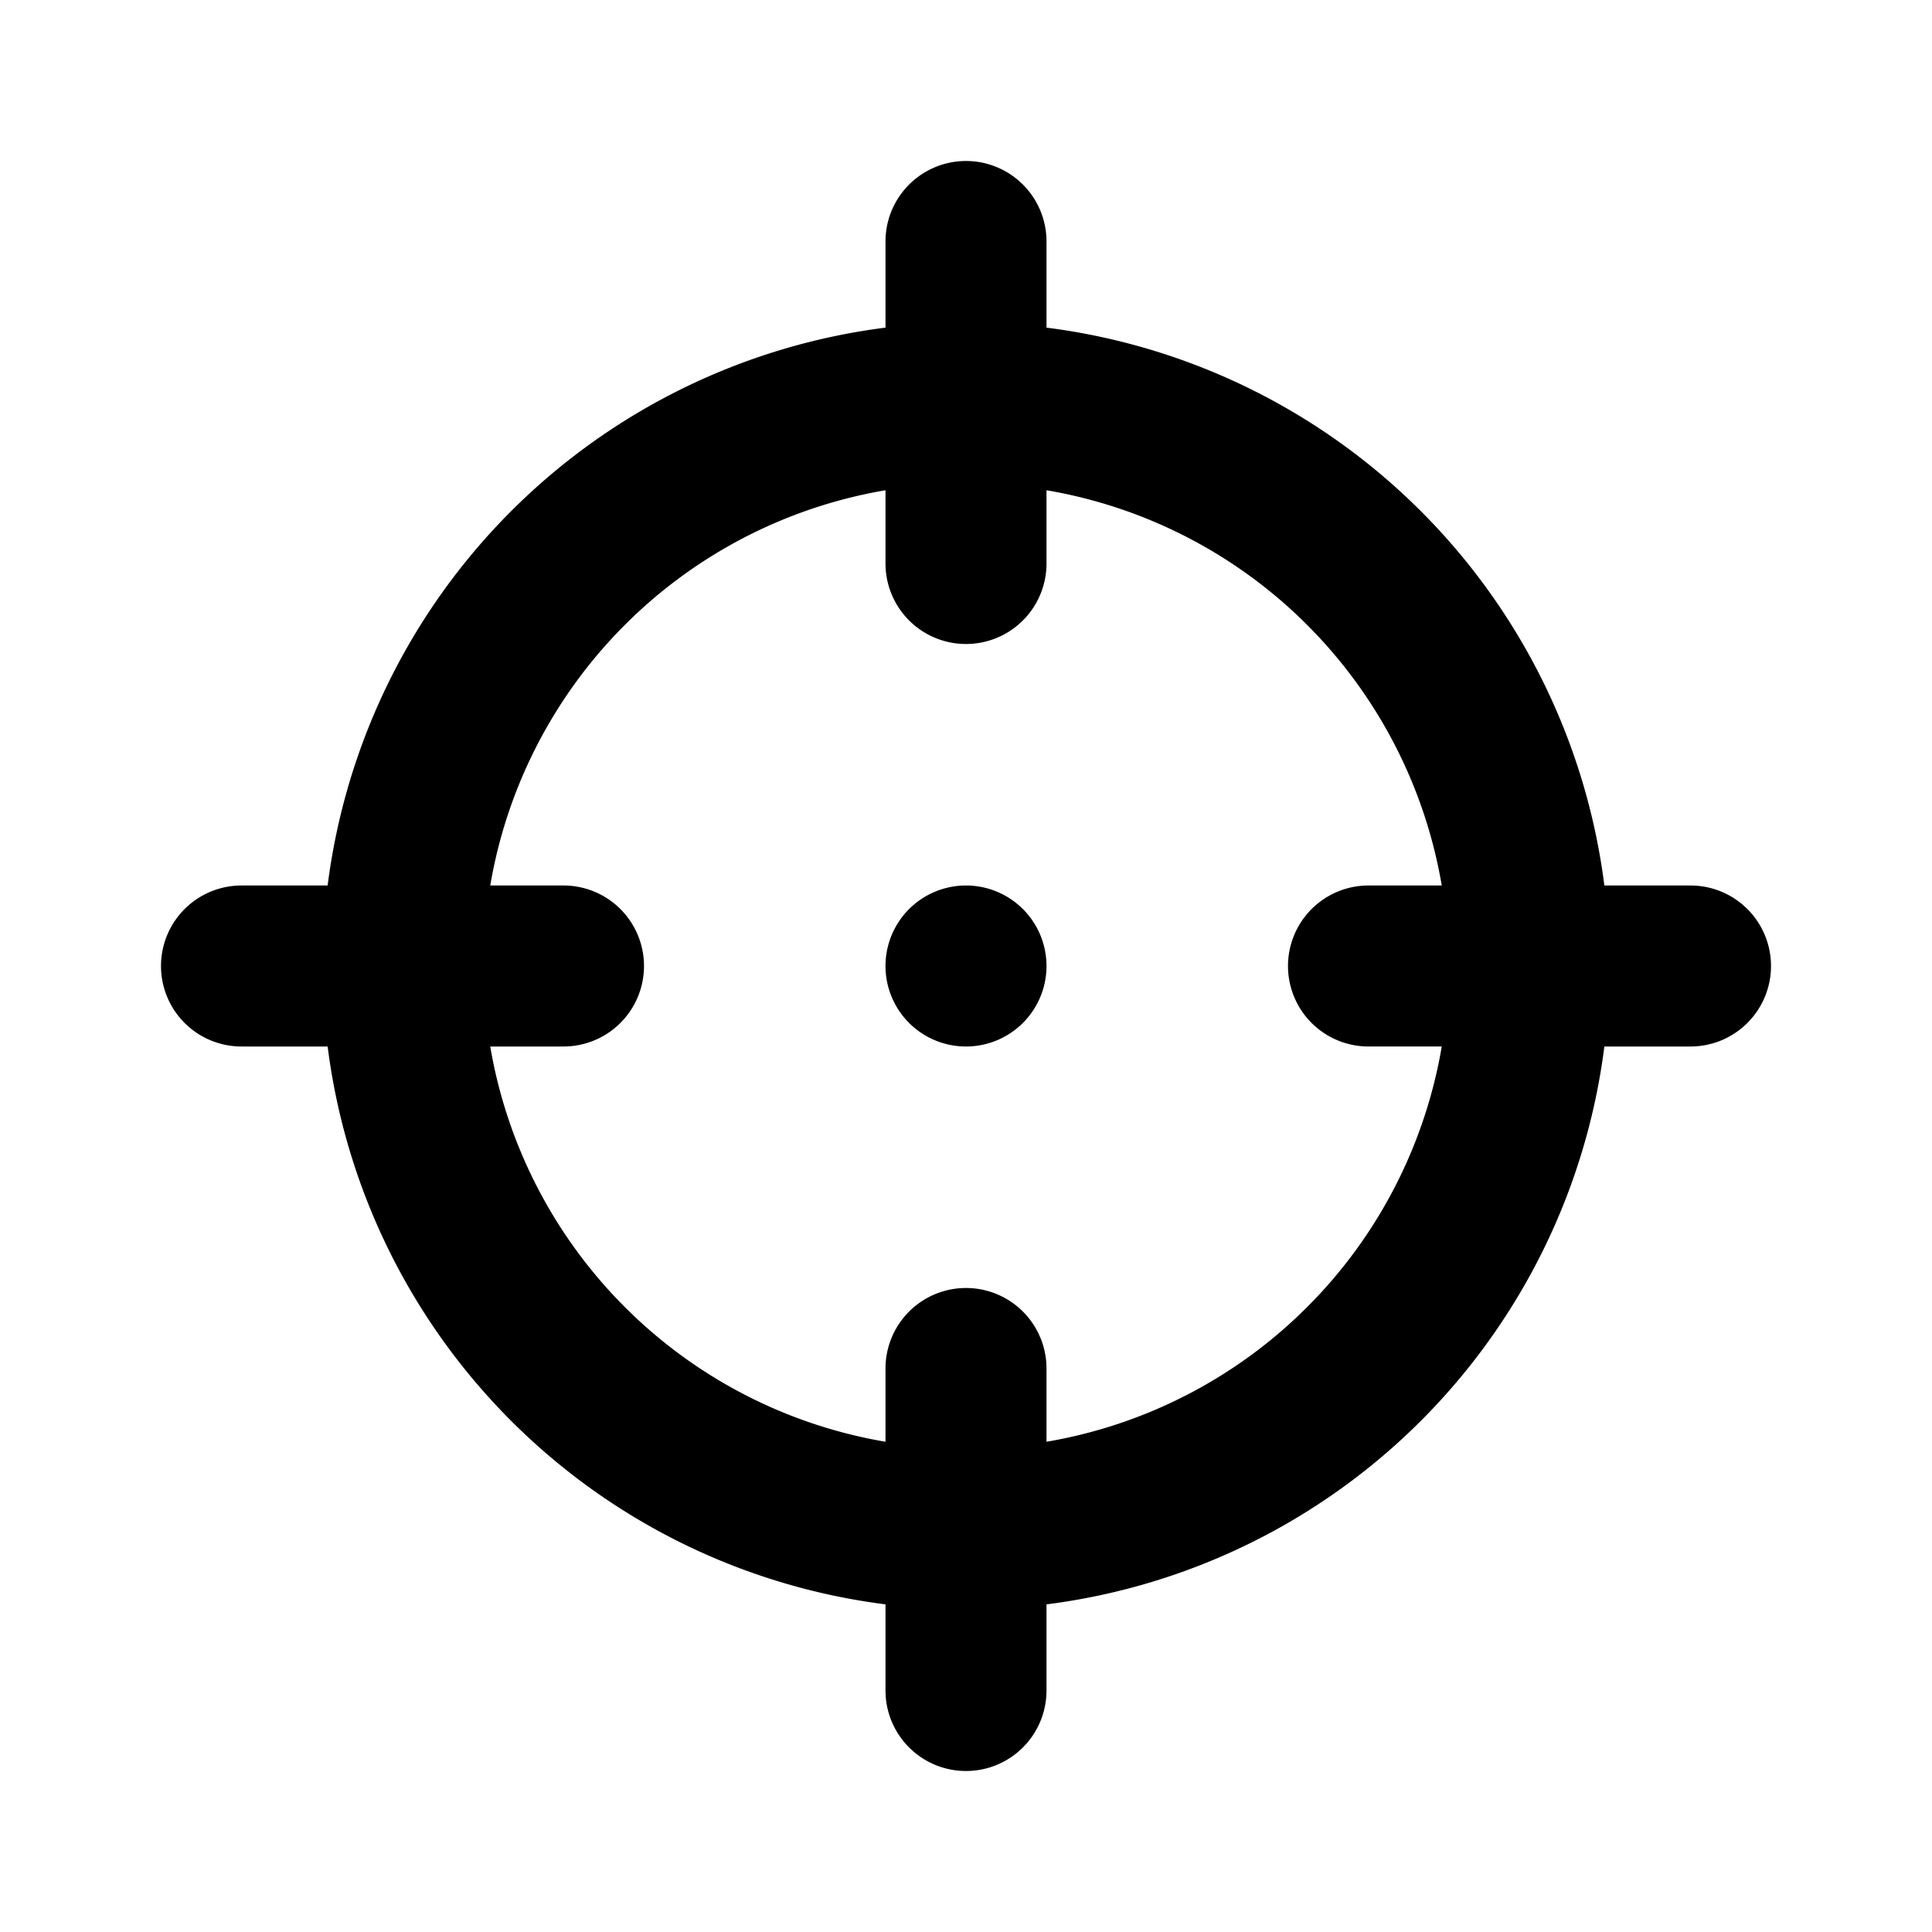 <svg xmlns="http://www.w3.org/2000/svg" viewBox="0 0 24 24"><path d="M21 11h-1.07A8 8 0 0013 4.07V3a1 1 0 00-2 0v1.07A8 8 0 004.07 11H3a1 1 0 000 2h1.07A8 8 0 0011 19.93V21a1 1 0 002 0v-1.07A8 8 0 0019.93 13H21a1 1 0 000-2zm-4 2h.91A6 6 0 0113 17.91V17a1 1 0 00-2 0v.91A6 6 0 016.09 13H7a1 1 0 000-2h-.91A6 6 0 0111 6.09V7a1 1 0 002 0v-.91A6 6 0 0117.91 11H17a1 1 0 000 2zm-5-2a1 1 0 101 1 1 1 0 00-1-1z"/></svg>